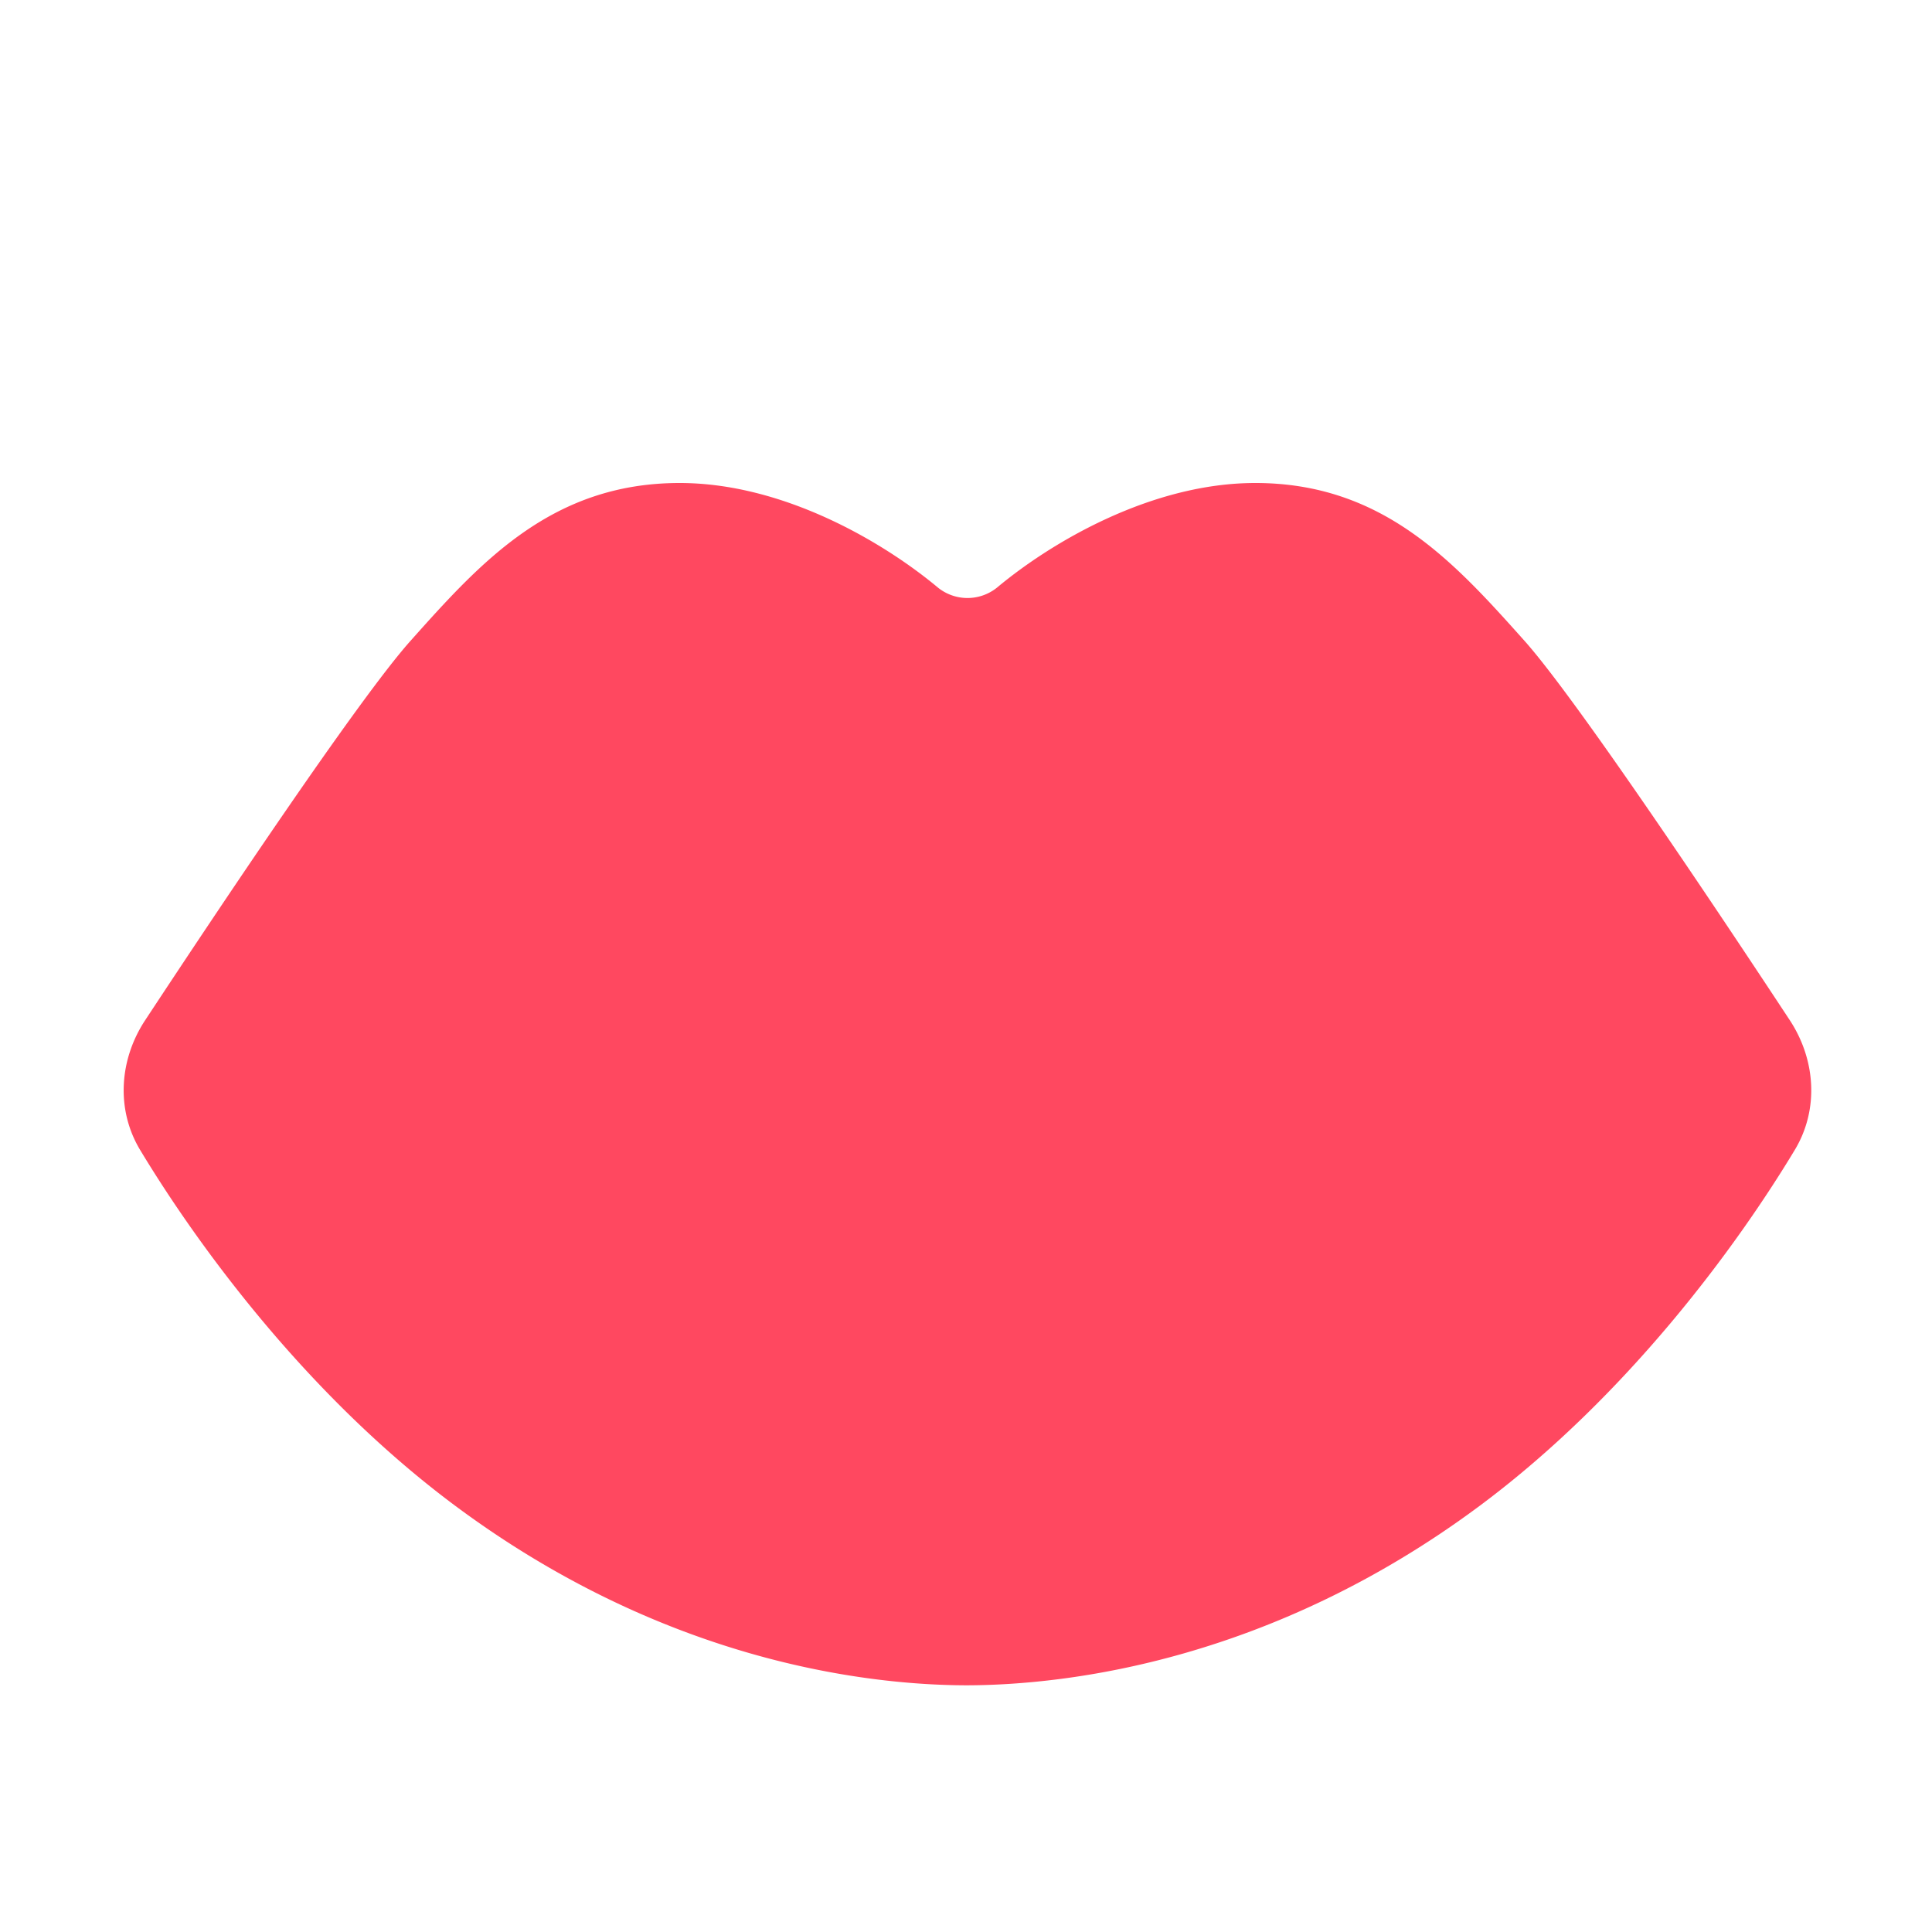 <svg xmlns="http://www.w3.org/2000/svg" width="3em" height="3em" viewBox="0 0 32 32"><g fill="none"><path fill="#FF4860" d="M16.513 9.733a.78.78 0 0 1-.977 0C14.634 8.98 12.977 8 11.257 8c-2.117 0-3.293 1.309-4.46 2.617c-.862.965-3.216 4.494-4.392 6.28c-.43.652-.487 1.48-.084 2.15c.955 1.584 2.77 4.073 5.225 5.898c3.44 2.556 6.763 2.962 8.442 2.969h.042c1.68-.007 5.034-.413 8.473-2.969c2.455-1.825 4.27-4.314 5.224-5.898c.404-.67.346-1.498-.083-2.15c-1.176-1.786-3.53-5.314-4.391-6.28C24.085 9.31 22.909 8 20.792 8c-1.72 0-3.378.98-4.279 1.733"/><path fill="url(#)" d="M16.513 9.733a.78.78 0 0 1-.977 0C14.634 8.98 12.977 8 11.257 8c-2.117 0-3.293 1.309-4.46 2.617c-.862.965-3.216 4.494-4.392 6.28c-.43.652-.487 1.48-.084 2.15c.955 1.584 2.77 4.073 5.225 5.898c3.44 2.556 6.763 2.962 8.442 2.969h.042c1.68-.007 5.034-.413 8.473-2.969c2.455-1.825 4.27-4.314 5.224-5.898c.404-.67.346-1.498-.083-2.15c-1.176-1.786-3.53-5.314-4.391-6.28C24.085 9.31 22.909 8 20.792 8c-1.72 0-3.378.98-4.279 1.733"/><path fill="url(#)" d="M16.513 9.733a.78.78 0 0 1-.977 0C14.634 8.98 12.977 8 11.257 8c-2.117 0-3.293 1.309-4.46 2.617c-.862.965-3.216 4.494-4.392 6.28c-.43.652-.487 1.48-.084 2.15c.955 1.584 2.77 4.073 5.225 5.898c3.44 2.556 6.763 2.962 8.442 2.969h.042c1.68-.007 5.034-.413 8.473-2.969c2.455-1.825 4.27-4.314 5.224-5.898c.404-.67.346-1.498-.083-2.15c-1.176-1.786-3.53-5.314-4.391-6.28C24.085 9.31 22.909 8 20.792 8c-1.72 0-3.378.98-4.279 1.733"/><path fill="url(#)" d="M16.513 9.733a.78.78 0 0 1-.977 0C14.634 8.98 12.977 8 11.257 8c-2.117 0-3.293 1.309-4.46 2.617c-.862.965-3.216 4.494-4.392 6.28c-.43.652-.487 1.48-.084 2.15c.955 1.584 2.77 4.073 5.225 5.898c3.44 2.556 6.763 2.962 8.442 2.969h.042c1.68-.007 5.034-.413 8.473-2.969c2.455-1.825 4.27-4.314 5.224-5.898c.404-.67.346-1.498-.083-2.15c-1.176-1.786-3.53-5.314-4.391-6.28C24.085 9.31 22.909 8 20.792 8c-1.72 0-3.378.98-4.279 1.733"/><path fill="url(#)" d="M16.513 9.733a.78.78 0 0 1-.977 0C14.634 8.98 12.977 8 11.257 8c-2.117 0-3.293 1.309-4.46 2.617c-.862.965-3.216 4.494-4.392 6.28c-.43.652-.487 1.48-.084 2.15c.955 1.584 2.77 4.073 5.225 5.898c3.44 2.556 6.763 2.962 8.442 2.969h.042c1.68-.007 5.034-.413 8.473-2.969c2.455-1.825 4.27-4.314 5.224-5.898c.404-.67.346-1.498-.083-2.15c-1.176-1.786-3.53-5.314-4.391-6.28C24.085 9.31 22.909 8 20.792 8c-1.72 0-3.378.98-4.279 1.733"/><path fill="url(#)" d="M16.513 9.733a.78.78 0 0 1-.977 0C14.634 8.98 12.977 8 11.257 8c-2.117 0-3.293 1.309-4.46 2.617c-.862.965-3.216 4.494-4.392 6.28c-.43.652-.487 1.48-.084 2.15c.955 1.584 2.77 4.073 5.225 5.898c3.44 2.556 6.763 2.962 8.442 2.969h.042c1.68-.007 5.034-.413 8.473-2.969c2.455-1.825 4.27-4.314 5.224-5.898c.404-.67.346-1.498-.083-2.15c-1.176-1.786-3.53-5.314-4.391-6.28C24.085 9.31 22.909 8 20.792 8c-1.72 0-3.378.98-4.279 1.733"/><path fill="url(#)" d="M16.513 9.733a.78.78 0 0 1-.977 0C14.634 8.98 12.977 8 11.257 8c-2.117 0-3.293 1.309-4.46 2.617c-.862.965-3.216 4.494-4.392 6.28c-.43.652-.487 1.48-.084 2.15c.955 1.584 2.77 4.073 5.225 5.898c3.44 2.556 6.763 2.962 8.442 2.969h.042c1.68-.007 5.034-.413 8.473-2.969c2.455-1.825 4.27-4.314 5.224-5.898c.404-.67.346-1.498-.083-2.15c-1.176-1.786-3.53-5.314-4.391-6.28C24.085 9.31 22.909 8 20.792 8c-1.72 0-3.378.98-4.279 1.733"/><path fill="url(#)" d="M5.137 17.543q-.502.197-1.009.39c2.324 1.137 5.736 2.622 11.647 2.622s8.209-.907 12.154-2.623l-.824-.308c-3.767-1.416-5.807-2.182-11.33-2.182c-5.247 0-7.986 1.067-10.638 2.101"/><g filter="url(#)"><path fill="url(#)" d="M24.275 16.604c-2.326-.76-4.5-1.162-8.5-1.162c-3.584 0-5.998.498-8.013 1.143l.026.07c.184.485.604.842 1.119.915c1.356.191 3.803.428 6.864.428c3.298 0 5.925-.243 7.354-.436c.51-.069.932-.416 1.123-.893z"/><path fill="url(#)" d="M24.275 16.604c-2.326-.76-4.5-1.162-8.5-1.162c-3.584 0-5.998.498-8.013 1.143l.026.07c.184.485.604.842 1.119.915c1.356.191 3.803.428 6.864.428c3.298 0 5.925-.243 7.354-.436c.51-.069.932-.416 1.123-.893z"/></g><g filter="url(#)"><path fill="url(#)" d="M18.465 12.913c3.096.66 7.885 2.765 10.196 4.623c-1.915-3.732-6.315-6.605-7.76-7.43z"/></g><defs><radialGradient id="" cx="0" cy="0" r="1" gradientTransform="scale(15.91 16.45)rotate(90 .155 .852)" gradientUnits="userSpaceOnUse"><stop offset=".91" stop-color="#FF92C0" stop-opacity="0"/><stop offset="1" stop-color="#FF92C0"/></radialGradient><radialGradient id="" cx="0" cy="0" r="1" gradientTransform="matrix(-4.932 3.482 -1.808 -2.562 24.338 19.096)" gradientUnits="userSpaceOnUse"><stop stop-color="#FF6099"/><stop offset="1" stop-color="#FF6099" stop-opacity="0"/></radialGradient><radialGradient id="" cx="0" cy="0" r="1" gradientTransform="matrix(1.75 3.883 -2.787 1.256 16.78 8)" gradientUnits="userSpaceOnUse"><stop stop-color="#A7464A"/><stop offset="1" stop-color="#A7464A" stop-opacity="0"/></radialGradient><radialGradient id="" cx="0" cy="0" r="1" gradientTransform="matrix(9.618 -9.866 3.931 3.832 4.348 13.862)" gradientUnits="userSpaceOnUse"><stop offset=".327" stop-color="#B34146"/><stop offset="1" stop-color="#B34146" stop-opacity="0"/></radialGradient><radialGradient id="" cx="0" cy="0" r="1" gradientTransform="matrix(0 1.25 -.822 0 16.024 9.633)" gradientUnits="userSpaceOnUse"><stop stop-color="#EE7278"/><stop offset="1" stop-color="#EE7278" stop-opacity="0"/></radialGradient><radialGradient id="" cx="0" cy="0" r="1" gradientTransform="matrix(0 -4.535 22.283 0 16.029 19.977)" gradientUnits="userSpaceOnUse"><stop stop-color="#9A018C"/><stop offset="1" stop-color="#730097"/></radialGradient><radialGradient id="" cx="0" cy="0" r="1" gradientTransform="matrix(0 -3.137 11.025 0 16.018 17.618)" gradientUnits="userSpaceOnUse"><stop offset=".544" stop-color="#835F98" stop-opacity="0"/><stop offset=".916" stop-color="#835F98"/></radialGradient><linearGradient id="" x1="30" x2="17.955" y1="17.957" y2="17.957" gradientUnits="userSpaceOnUse"><stop stop-color="#FF58AD"/><stop offset="1" stop-color="#FF58AD" stop-opacity="0"/></linearGradient><linearGradient id="" x1="20.835" x2="7.989" y1="17.123" y2="17.123" gradientUnits="userSpaceOnUse"><stop stop-color="#ECDDF6"/><stop offset="1" stop-color="#DAC6E4"/></linearGradient><linearGradient id="" x1="26.969" x2="18.135" y1="15.596" y2="11.22" gradientUnits="userSpaceOnUse"><stop stop-color="#FF76B3"/><stop offset="1" stop-color="#FF6796" stop-opacity="0"/><stop offset="1" stop-color="#FFA5C1" stop-opacity="0"/></linearGradient><filter id="" width="16.513" height="2.656" x="7.762" y="15.342" color-interpolation-filters="sRGB" filterUnits="userSpaceOnUse"><feFlood flood-opacity="0" result="BackgroundImageFix"/><feBlend in="SourceGraphic" in2="BackgroundImageFix" result="shape"/><feColorMatrix in="SourceAlpha" result="hardAlpha" values="0 0 0 0 0 0 0 0 0 0 0 0 0 0 0 0 0 0 127 0"/><feOffset dy="-.1"/><feGaussianBlur stdDeviation=".15"/><feComposite in2="hardAlpha" k2="-1" k3="1" operator="arithmetic"/><feColorMatrix values="0 0 0 0 0.561 0 0 0 0 0.384 0 0 0 0 0.576 0 0 0 1 0"/><feBlend in2="shape" result="effect1_innerShadow_20020_5187"/></filter><filter id="" width="12.196" height="9.43" x="17.465" y="9.106" color-interpolation-filters="sRGB" filterUnits="userSpaceOnUse"><feFlood flood-opacity="0" result="BackgroundImageFix"/><feBlend in="SourceGraphic" in2="BackgroundImageFix" result="shape"/><feGaussianBlur result="effect1_foregroundBlur_20020_5187" stdDeviation=".5"/></filter></defs></g></svg>